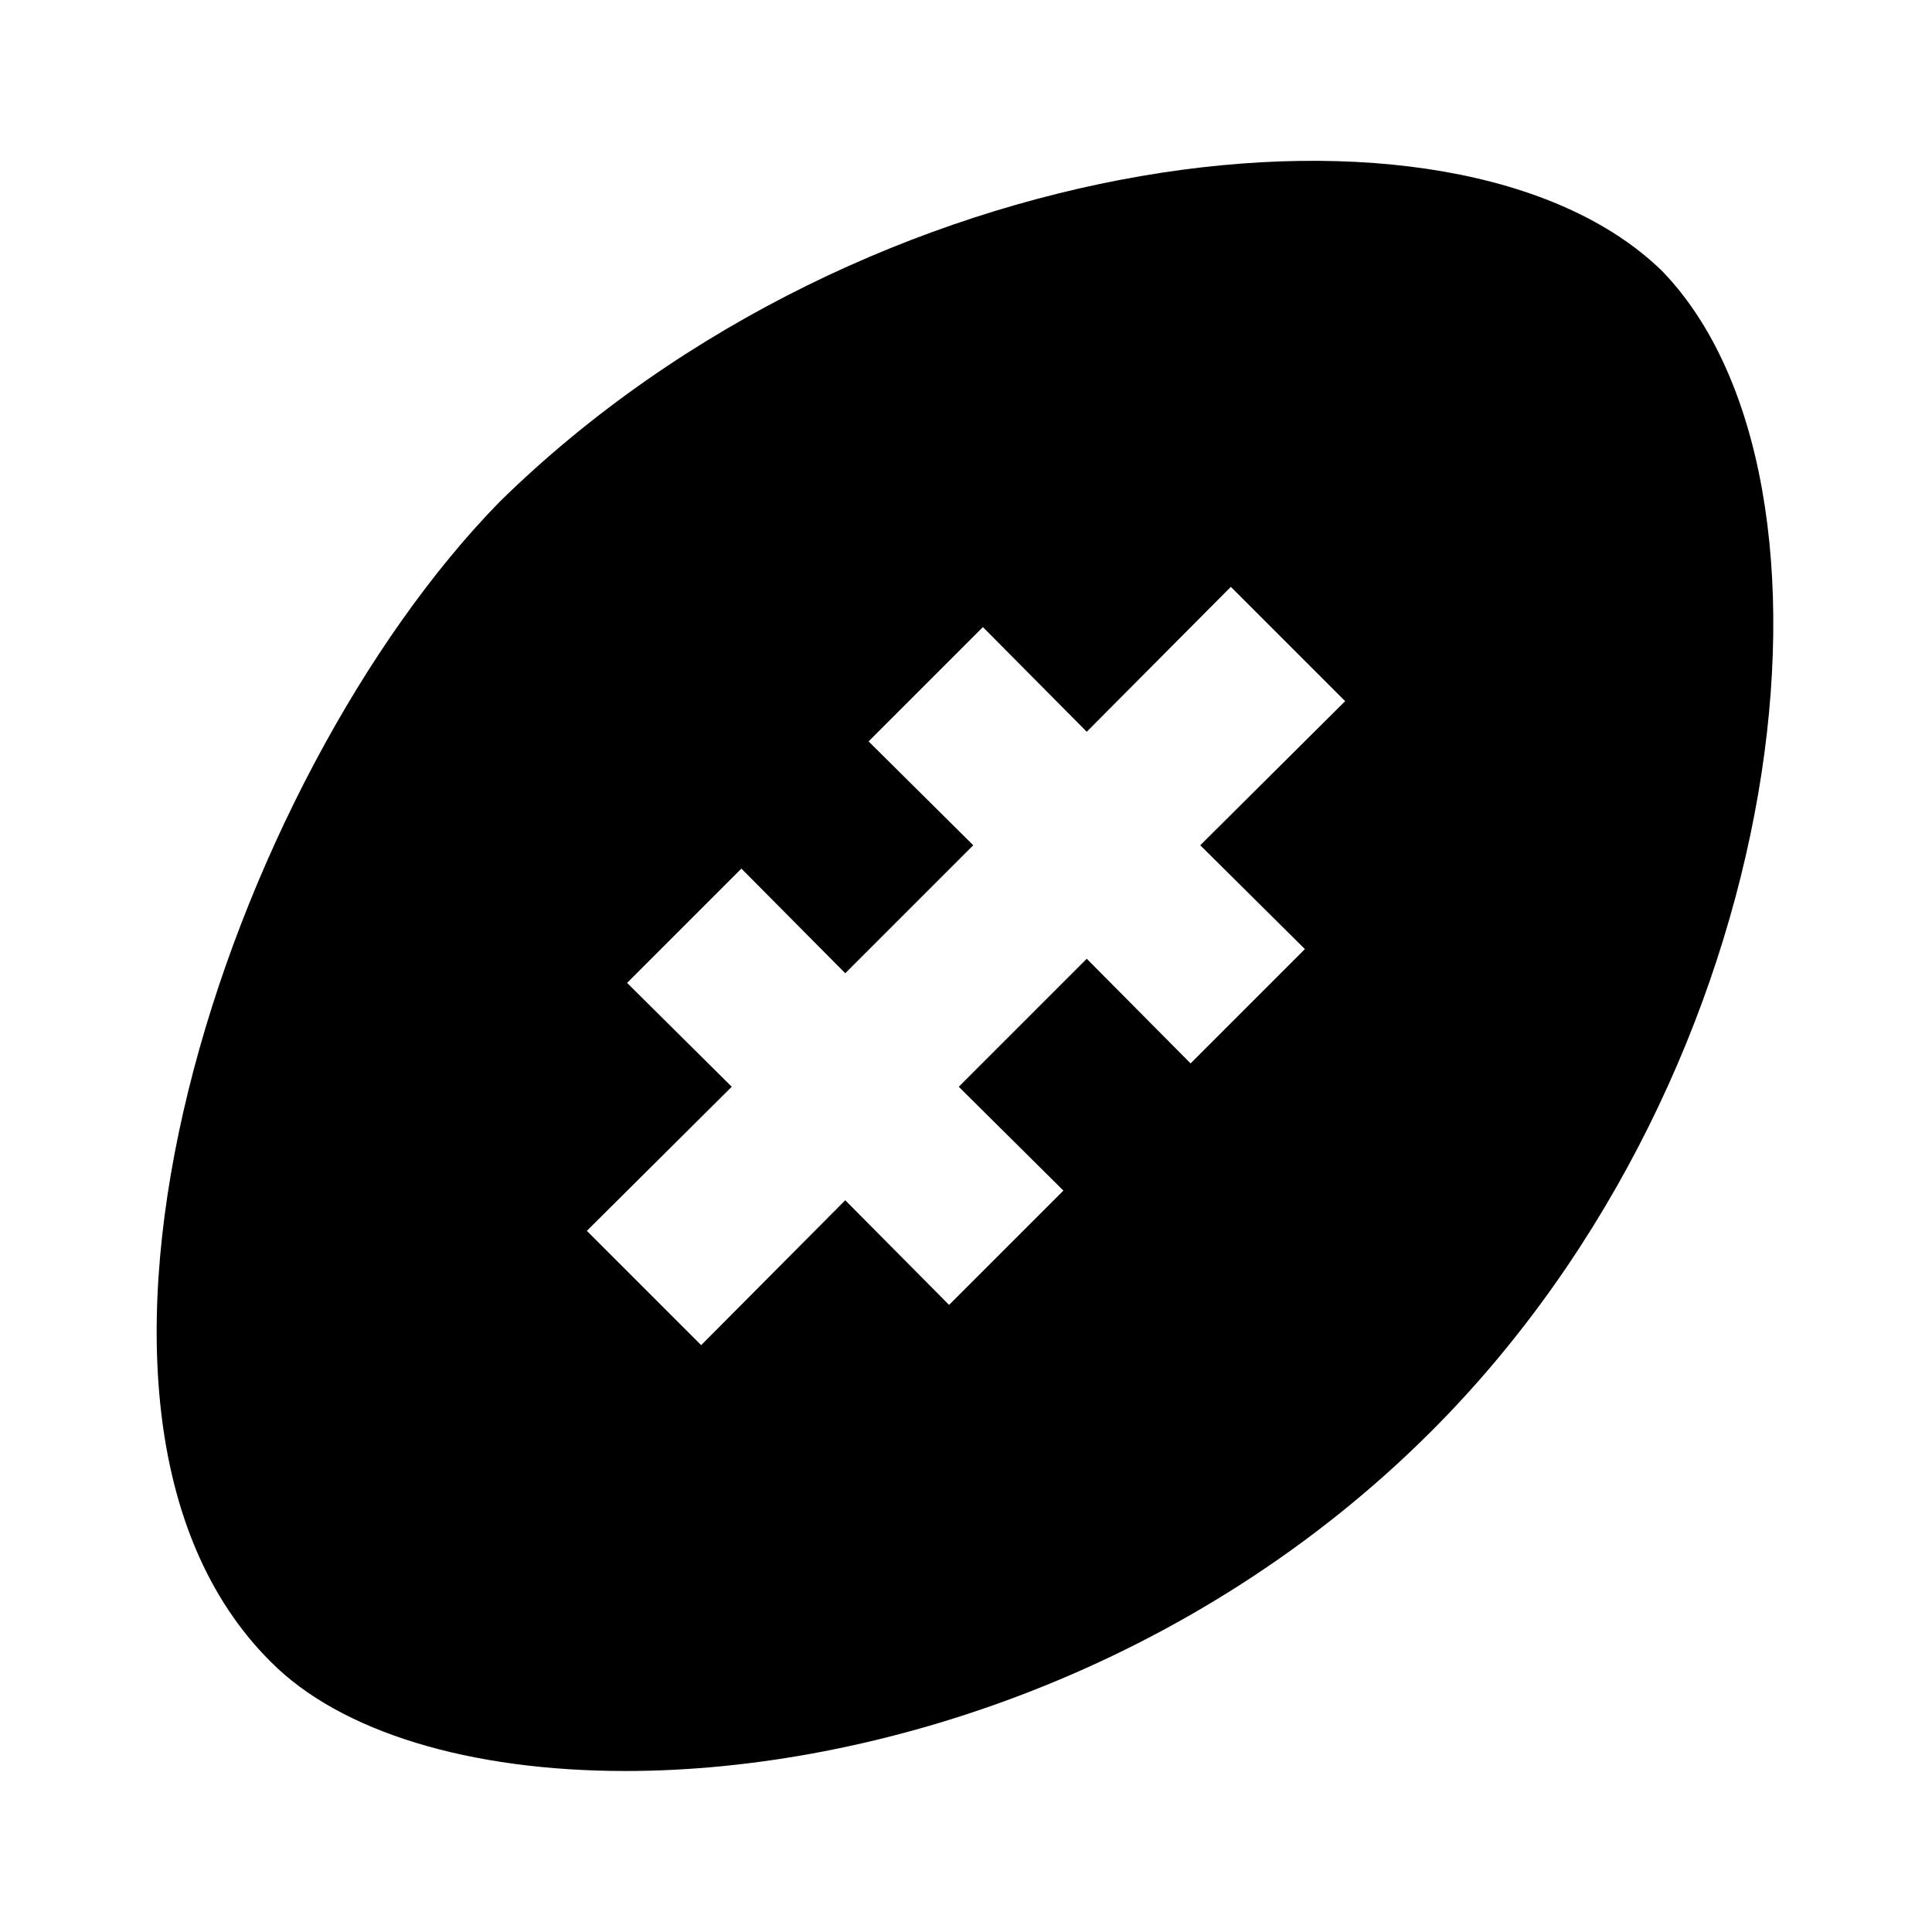 <?xml version="1.0"?>
<svg xmlns="http://www.w3.org/2000/svg" viewBox="0 0 24 24">
    <path d="M20.66,3.38l-0.03-0.03c-2.56-2.46-9.85-1.6-14.42,2.88c-3.37,3.44-6,11.27-2.85,14.41C4.23,21.52,5.84,22,7.77,22 c3.12,0,7.06-1.27,10.01-4.22C22.29,13.27,23.14,5.97,20.66,3.38z M16.21,11.79l-1.42,1.42l-1.29-1.3l-1.59,1.59l1.3,1.29 l-1.42,1.42l-1.29-1.3l-1.79,1.8l-1.42-1.42l1.8-1.79l-1.3-1.29l1.42-1.42l1.29,1.3l1.59-1.59l-1.3-1.29l1.42-1.42l1.29,1.3 l1.79-1.8l1.42,1.42l-1.8,1.79L16.21,11.79z"/>
</svg>
